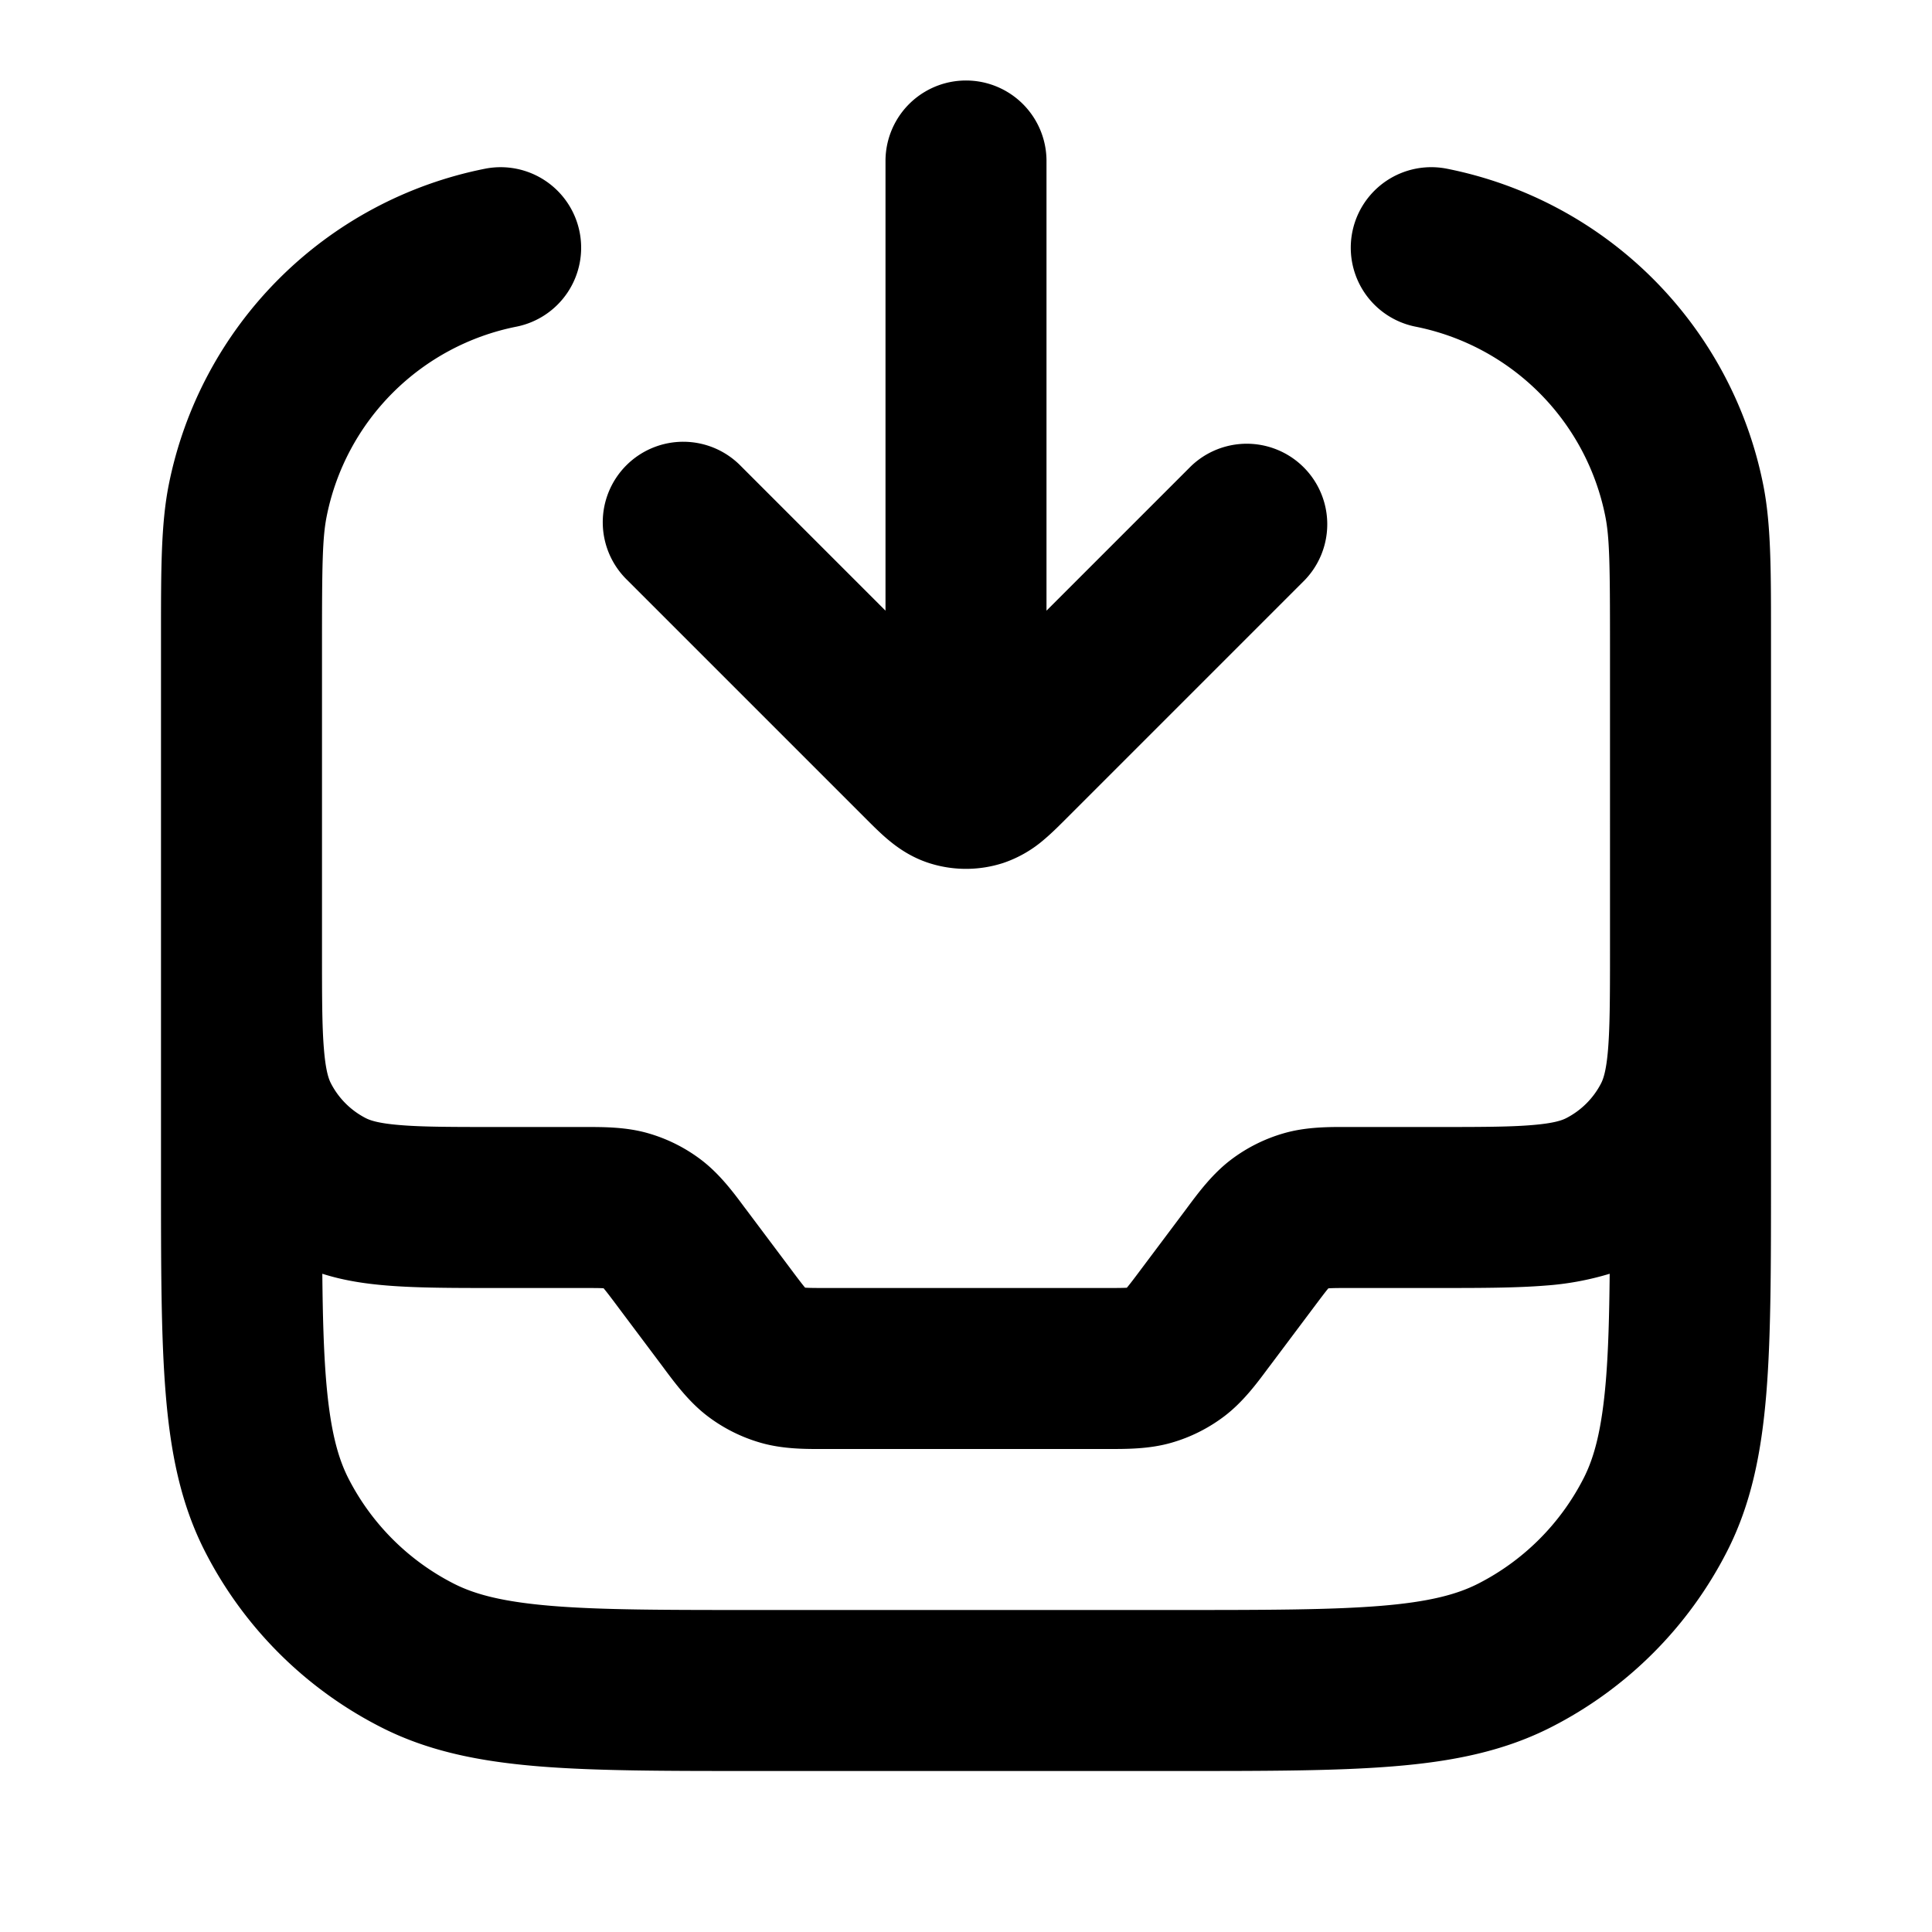 <svg viewBox="0 0 24 24" xmlns="http://www.w3.org/2000/svg"><path fill-rule="evenodd" d="M9.207 5.793a1 1 0 1 0-1.414 1.414l2.934 2.934.017.017c.084.084.184.185.28.266.111.094.28.22.513.296a1.5 1.5 0 0 0 .926 0 1.52 1.52 0 0 0 .513-.296c.096-.081.196-.182.28-.266l.017-.017 2.934-2.934a1 1 0 0 0-1.414-1.414L13 7.586V2a1 1 0 1 0-2 0v5.586L9.207 5.793ZM7.2 2.882a1 1 0 0 1-.785 1.176 3 3 0 0 0-2.357 2.357C4.005 6.68 4 7.023 4 8v3.8c0 .576 0 .949.024 1.232.022.272.06.373.085.422a1 1 0 0 0 .437.437c.05.025.15.063.422.085C5.25 14 5.623 14 6.2 14h1.061c.227 0 .513-.002.788.077a2 2 0 0 1 .66.33c.228.173.399.402.534.584l.037.049.54.72c.094.126.142.189.179.233l.003.003h.004c.058.004.137.004.294.004h3.4c.157 0 .236 0 .294-.003h.004l.003-.004c.037-.044.085-.107.179-.233l.54-.72.037-.05c.135-.181.306-.41.534-.583a2 2 0 0 1 .66-.33c.275-.079.56-.078.788-.077H17.8c.577 0 .949 0 1.232-.024.272-.022.373-.06.422-.085a1 1 0 0 0 .437-.437c.025-.05.063-.15.085-.422.022-.273.024-.63.024-1.172V8c0-.977-.005-1.32-.058-1.585a3 3 0 0 0-2.357-2.357 1 1 0 0 1 .39-1.962 5 5 0 0 1 3.929 3.929C22 6.509 22 7.067 22 7.885v6.758c0 1.084 0 1.958-.058 2.666-.06.729-.185 1.369-.487 1.961a5 5 0 0 1-2.185 2.185c-.592.302-1.232.428-1.961.487C16.6 22 15.727 22 14.643 22H9.357c-1.084 0-1.958 0-2.666-.058-.728-.06-1.369-.185-1.96-.487a5 5 0 0 1-2.186-2.185c-.302-.592-.428-1.232-.487-1.961C2 16.6 2 15.727 2 14.643V7.884c0-.817 0-1.375.096-1.86a5 5 0 0 1 3.929-3.928 1 1 0 0 1 1.175.786ZM4.051 17.146c-.03-.367-.042-.796-.047-1.323.263.084.532.124.801.146.375.031.83.031 1.357.031H7.2c.157 0 .236 0 .294.003h.004l.003.004c.037.044.085.107.179.233l.54.72.037.05c.135.181.306.41.534.583a2 2 0 0 0 .66.33c.275.079.56.078.788.077h3.523c.226 0 .512.002.787-.077.239-.068.462-.18.66-.33.228-.173.399-.402.534-.584l.037-.049.54-.72c.094-.125.142-.189.179-.233l.003-.003h.004c.058-.004.137-.004.294-.004h1.039c.527 0 .982 0 1.356-.03a3.62 3.62 0 0 0 .801-.147c-.005.527-.017.956-.047 1.323-.05.605-.142.953-.276 1.216a3 3 0 0 1-1.311 1.311c-.263.134-.611.227-1.216.276-.617.05-1.41.051-2.546.051H9.4c-1.137 0-1.929 0-2.546-.051-.605-.05-.953-.142-1.216-.276a3 3 0 0 1-1.311-1.31c-.134-.264-.226-.612-.276-1.217Z" clip-rule="evenodd"/></svg>